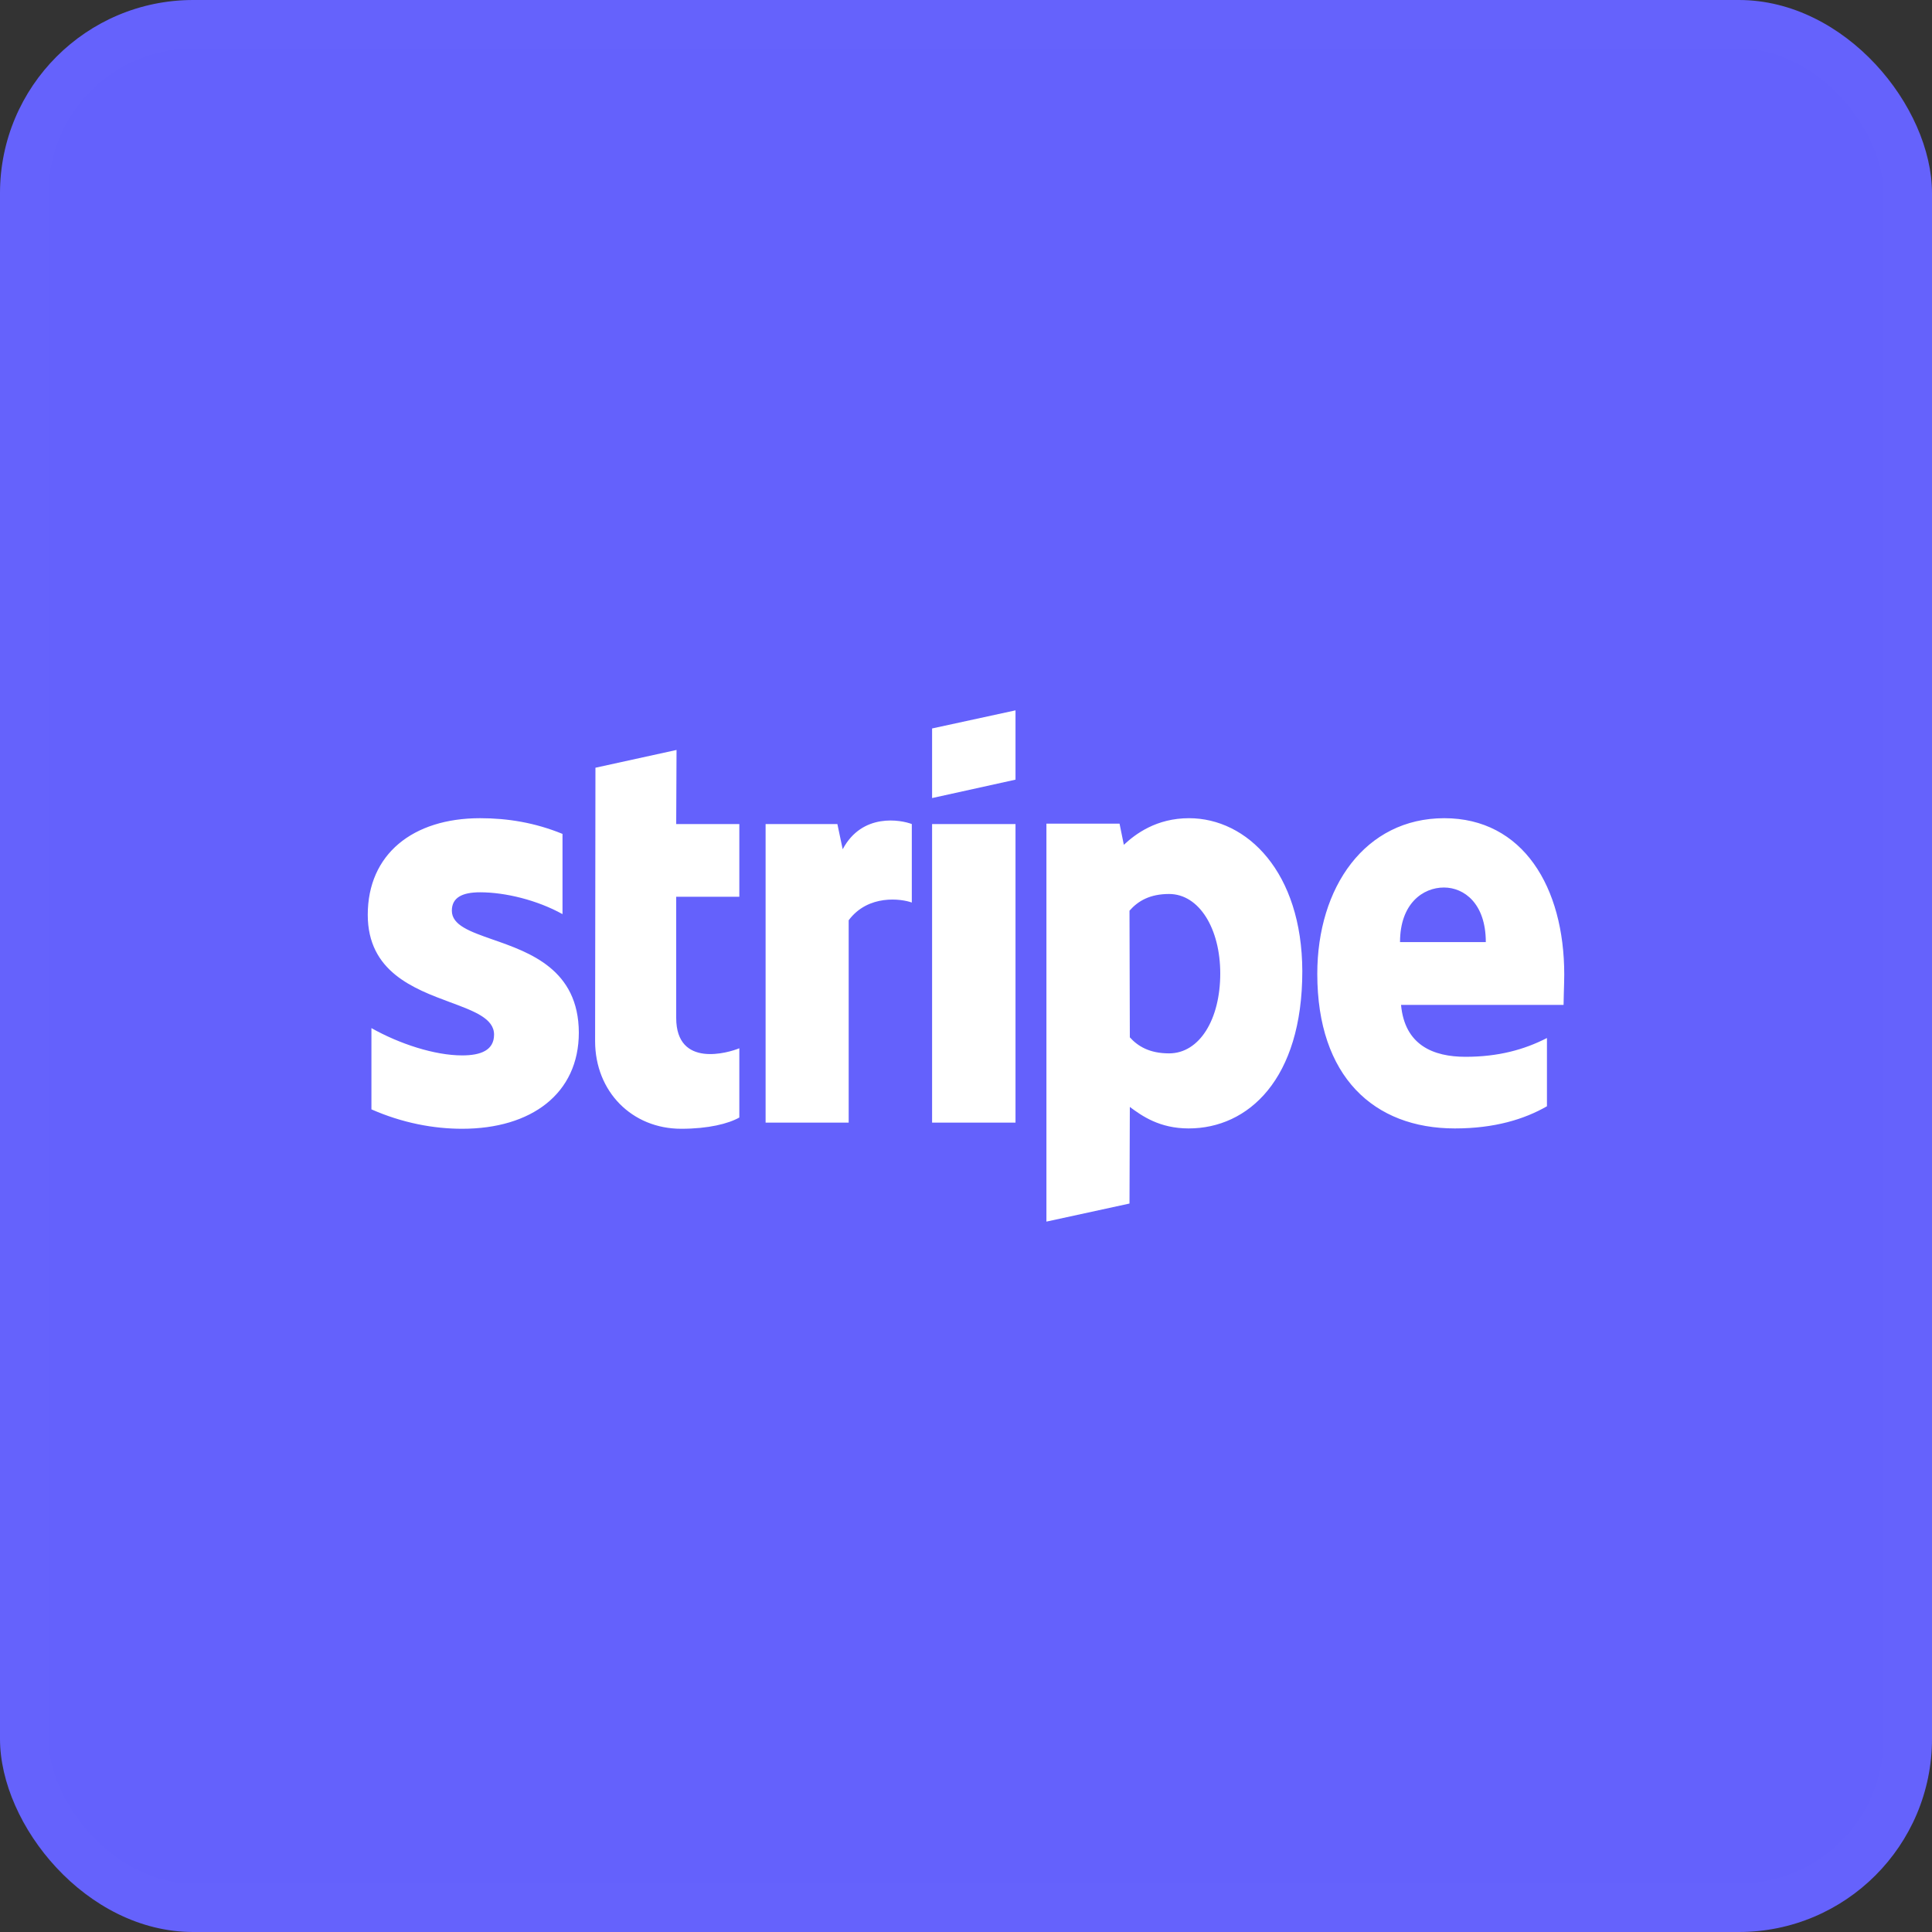 <svg width="40" height="40" viewBox="0 0 40 40" fill="none" xmlns="http://www.w3.org/2000/svg">
<rect x="0" y="0" width="40" height="40" fill="#333333" stroke="none"/>
<rect width="40" height="40" rx="4" fill="#6461FC"/>
<rect x="0.5" y="0.5" width="39" height="39" rx="3.5" stroke="white" stroke-opacity="0.01"/>
<path fill-rule="evenodd" clip-rule="evenodd" d="M21.025 16.142L19.298 16.523V15.082L21.025 14.707V16.142ZM24.617 16.94C23.943 16.94 23.509 17.265 23.268 17.491L23.179 17.053H21.665V25.292L23.385 24.918L23.392 22.918C23.64 23.102 24.005 23.363 24.61 23.363C25.842 23.363 26.963 22.346 26.963 20.106C26.956 18.057 25.821 16.94 24.617 16.94ZM24.204 21.809C23.798 21.809 23.557 21.66 23.392 21.477L23.385 18.855C23.564 18.65 23.812 18.509 24.204 18.509C24.83 18.509 25.264 19.23 25.264 20.155C25.264 21.102 24.837 21.809 24.204 21.809ZM32.386 20.177C32.386 18.368 31.532 16.94 29.902 16.94C28.264 16.94 27.273 18.368 27.273 20.163C27.273 22.289 28.443 23.363 30.122 23.363C30.941 23.363 31.56 23.173 32.028 22.904V21.491C31.56 21.731 31.023 21.88 30.342 21.88C29.675 21.88 29.083 21.639 29.007 20.805H32.372C32.372 20.767 32.374 20.678 32.377 20.576L32.377 20.576C32.381 20.438 32.386 20.274 32.386 20.177ZM28.986 19.505C28.986 18.707 29.461 18.375 29.895 18.375C30.314 18.375 30.762 18.707 30.762 19.505H28.986ZM19.298 17.061H21.025V23.243H19.298V17.061ZM17.337 17.061L17.447 17.583C17.853 16.82 18.658 16.976 18.878 17.061V18.686C18.665 18.608 17.977 18.509 17.571 19.053V23.243H15.851V17.061H17.337ZM14.007 15.527L12.328 15.895L12.321 21.555C12.321 22.6 13.085 23.37 14.103 23.37C14.667 23.37 15.08 23.265 15.307 23.137V21.703C15.087 21.795 14 22.12 14 21.074V18.566H15.307V17.061H14L14.007 15.527ZM9.94 18.474C9.575 18.474 9.355 18.58 9.355 18.855C9.355 19.156 9.734 19.288 10.204 19.453C10.971 19.72 11.979 20.073 11.984 21.378C11.984 22.643 11 23.37 9.568 23.37C8.977 23.37 8.33 23.25 7.69 22.968V21.286C8.268 21.611 8.997 21.851 9.568 21.851C9.954 21.851 10.229 21.745 10.229 21.42C10.229 21.087 9.818 20.935 9.322 20.751C8.567 20.471 7.614 20.117 7.614 18.94C7.614 17.689 8.543 16.94 9.94 16.94C10.511 16.94 11.075 17.032 11.646 17.265V18.926C11.124 18.636 10.463 18.474 9.94 18.474Z" fill="white"/>
</svg>
